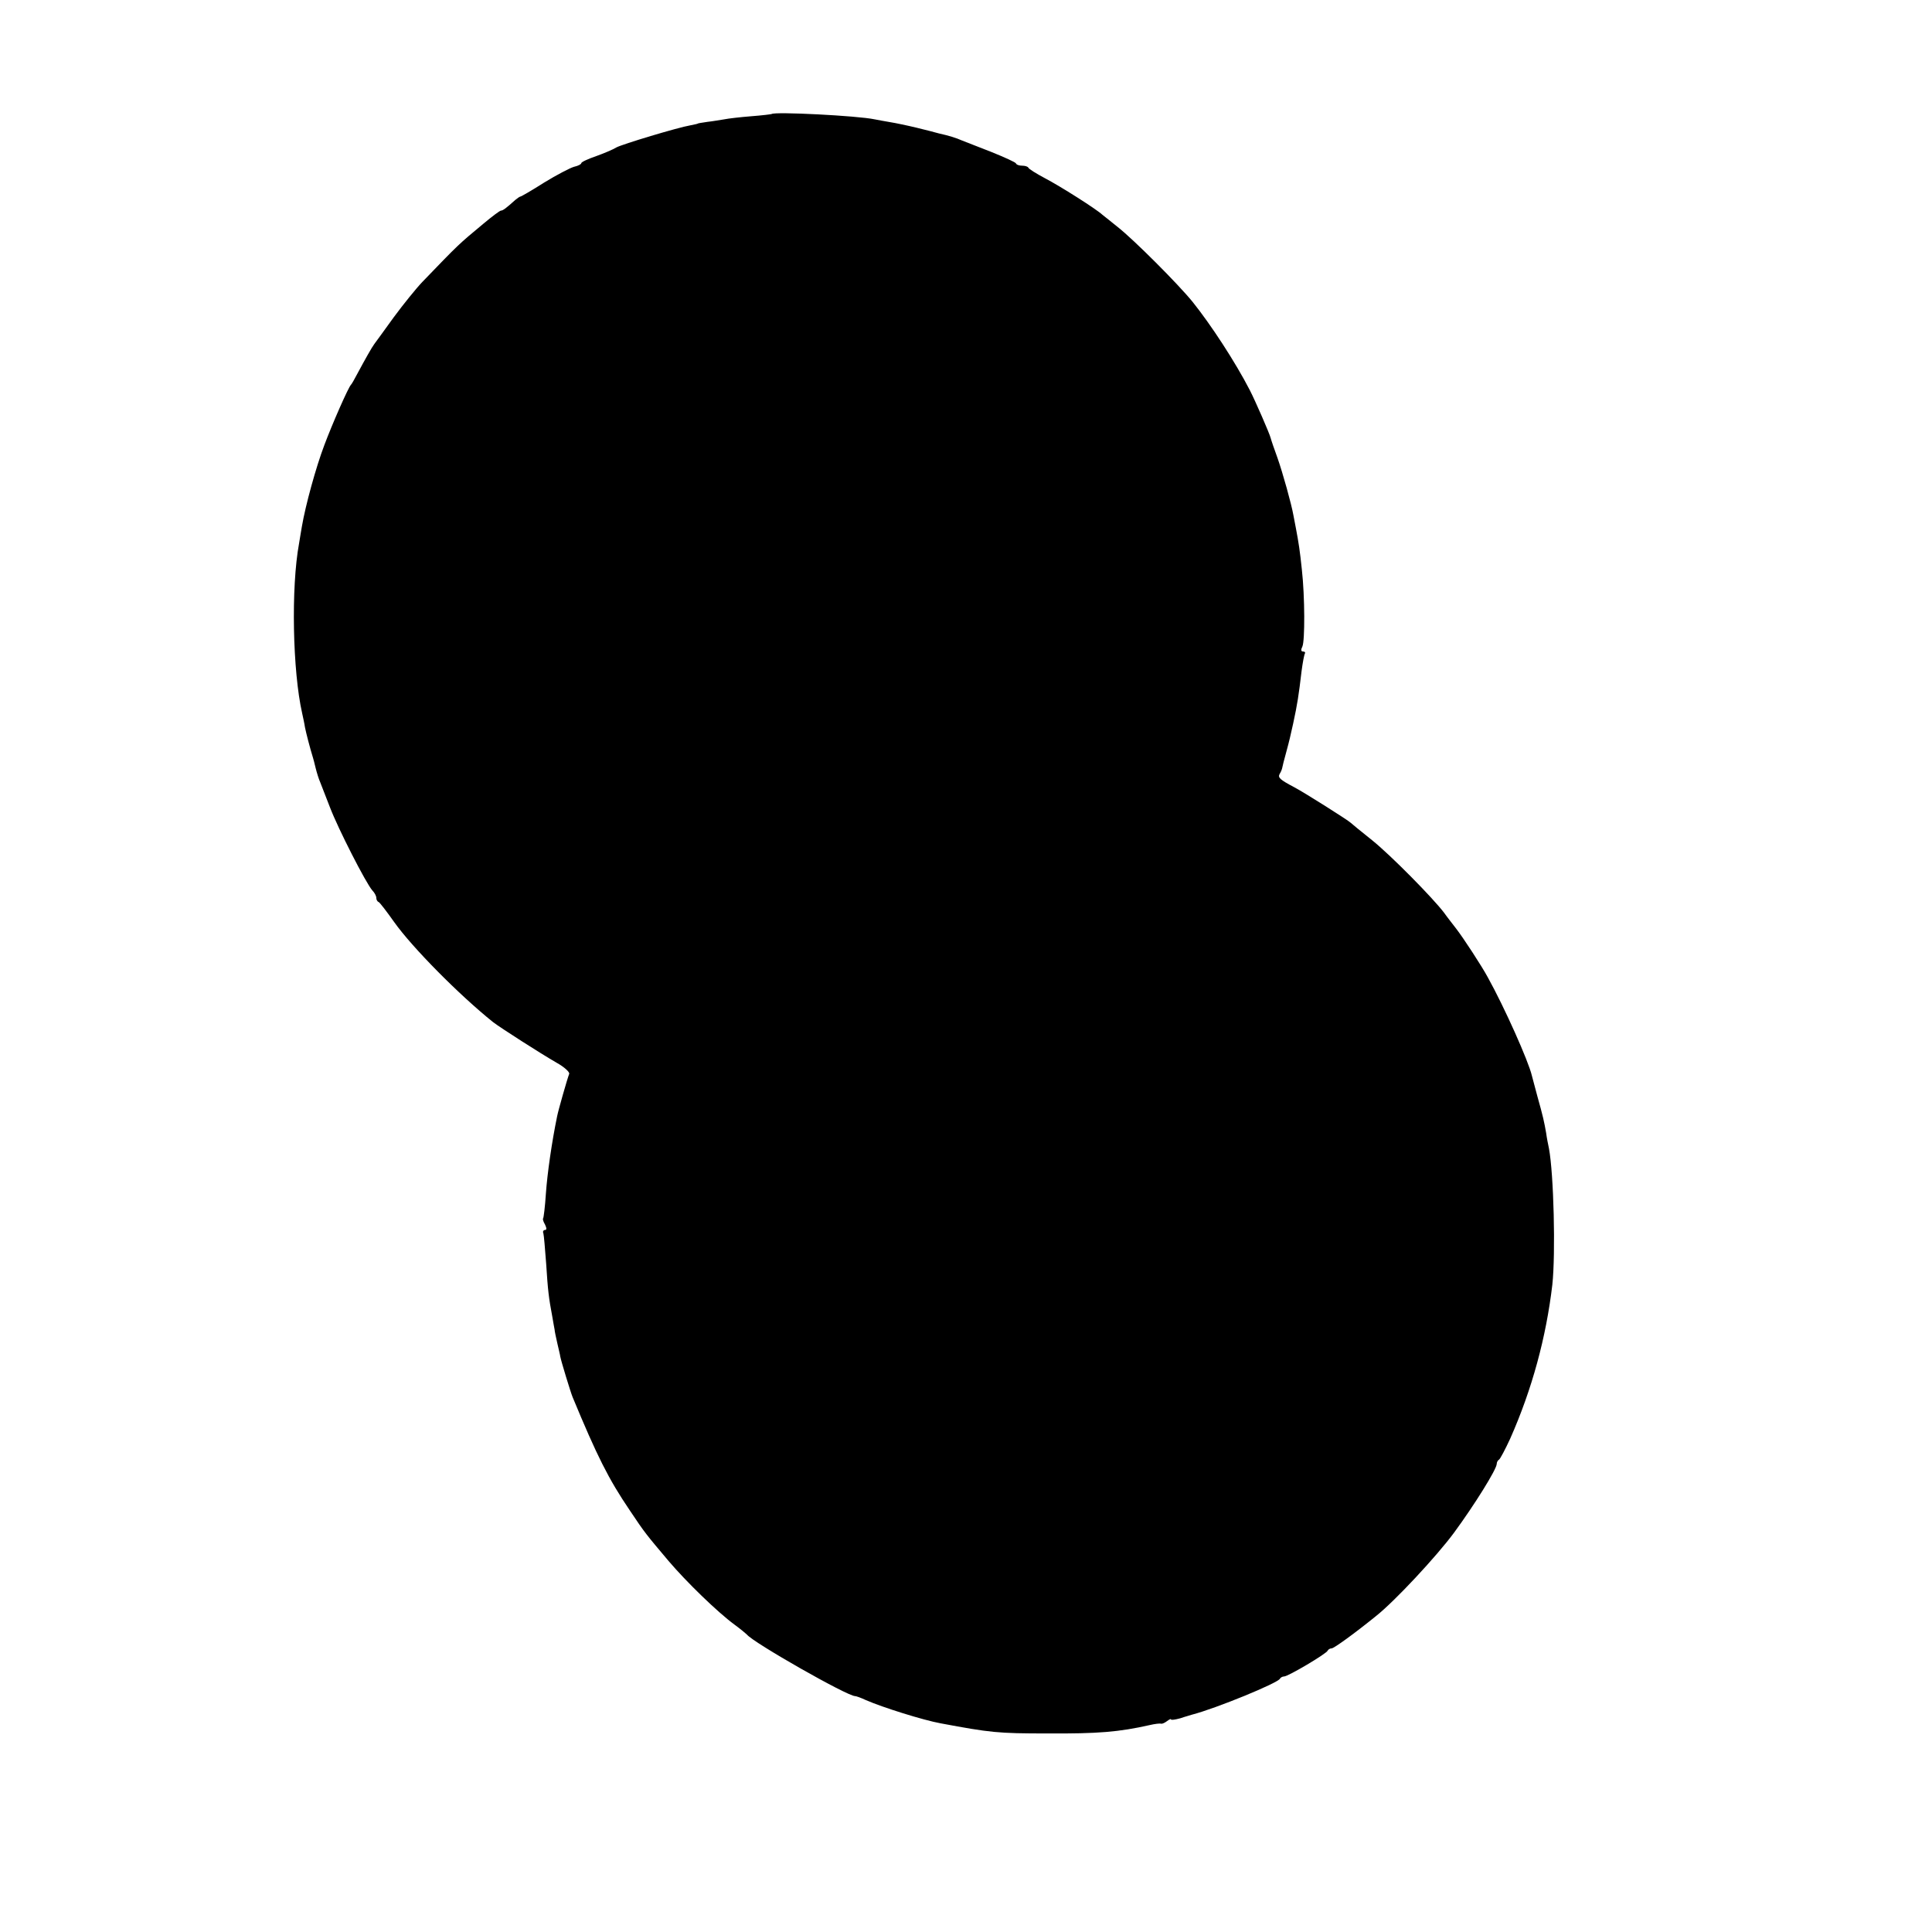 <?xml version="1.0" standalone="no"?>
<!DOCTYPE svg PUBLIC "-//W3C//DTD SVG 20010904//EN"
 "http://www.w3.org/TR/2001/REC-SVG-20010904/DTD/svg10.dtd">
<svg version="1.0" xmlns="http://www.w3.org/2000/svg"
 width="688pt" height="688pt" viewBox="0 0 688 688"
 preserveAspectRatio="xMidYMid meet">
<g transform="translate(0,688) scale(0.1,-0.1)"
fill="#000000" stroke="none">
<path d="M2748 6474 c-2 -1 -34 -5 -73 -8 -38 -3 -82 -8 -96 -11 -14 -2 -41
-7 -60 -9 -19 -3 -34 -5 -34 -6 0 -1 -11 -3 -25 -6 -47 -8 -245 -68 -265 -79
-11 -7 -44 -21 -72 -31 -29 -10 -53 -21 -53 -25 0 -4 -12 -10 -26 -13 -14 -4
-62 -29 -106 -56 -44 -28 -82 -50 -85 -50 -2 0 -11 -6 -18 -12 -31 -28 -44
-38 -51 -38 -4 0 -32 -21 -63 -47 -89 -74 -86 -71 -217 -207 -22 -23 -68 -80
-102 -126 -34 -47 -65 -90 -69 -95 -9 -12 -32 -53 -60 -105 -10 -19 -20 -37
-23 -40 -9 -8 -67 -140 -95 -215 -30 -79 -67 -214 -80 -290 -3 -16 -7 -43 -10
-60 -29 -157 -23 -455 11 -605 3 -14 8 -36 10 -50 4 -20 17 -71 29 -110 1 -3
5 -18 9 -35 4 -16 11 -39 16 -50 4 -11 20 -51 35 -90 29 -76 128 -270 151
-296 8 -8 14 -20 14 -26 0 -6 3 -13 8 -15 4 -1 29 -34 56 -72 64 -90 231 -259
352 -356 26 -20 168 -111 227 -145 27 -15 46 -33 44 -39 -7 -18 -39 -130 -43
-151 -19 -92 -35 -204 -40 -275 -3 -47 -8 -87 -10 -89 -2 -2 1 -12 7 -22 6
-13 6 -19 0 -19 -6 0 -9 -6 -6 -12 2 -7 6 -56 10 -109 6 -94 9 -120 22 -189 3
-19 7 -39 8 -45 0 -5 5 -28 10 -50 5 -22 10 -42 10 -45 3 -17 37 -128 44 -145
87 -210 128 -292 204 -404 54 -81 58 -85 138 -180 63 -74 173 -181 234 -226
22 -16 42 -33 45 -36 23 -29 357 -219 385 -219 4 0 21 -6 38 -14 59 -26 206
-72 267 -83 177 -33 202 -36 380 -36 180 -1 254 5 365 30 17 4 34 6 39 5 4 -2
14 3 22 9 8 6 14 9 14 6 0 -3 15 -1 33 4 17 6 37 11 42 13 85 22 307 113 313
128 2 4 9 8 15 8 14 0 151 81 155 92 2 4 8 8 14 8 8 0 79 51 158 115 67 53
216 213 278 297 72 98 152 226 152 245 0 6 4 13 8 15 4 2 22 36 40 75 78 176
128 361 150 548 12 112 5 394 -12 485 -3 14 -8 39 -10 55 -7 40 -11 59 -31
130 -9 33 -18 67 -20 75 -12 51 -97 242 -157 350 -21 39 -88 142 -114 175 -13
17 -32 41 -41 54 -40 53 -191 206 -257 259 -39 31 -73 59 -76 62 -9 9 -164
107 -200 126 -53 28 -60 35 -53 48 4 6 8 16 9 21 1 6 7 30 14 55 12 44 15 58
25 103 15 69 20 102 30 187 4 30 9 58 12 63 2 4 -1 7 -7 7 -7 0 -8 6 -2 18 9
20 9 176 -2 274 -7 67 -11 93 -21 146 -3 15 -7 36 -9 47 -7 40 -38 151 -57
205 -11 30 -22 62 -24 70 -3 14 -55 133 -74 170 -52 101 -139 234 -204 315
-52 64 -209 221 -266 266 -24 19 -48 39 -55 44 -21 20 -152 103 -206 131 -30
16 -56 32 -58 37 -2 4 -12 7 -22 7 -10 0 -20 3 -22 8 -1 4 -41 22 -88 41 -47
18 -94 37 -105 41 -20 9 -46 17 -82 25 -10 3 -45 12 -78 20 -33 8 -76 17 -95
20 -19 3 -44 8 -55 10 -60 13 -358 28 -367 19z"/>
</g>
</svg>
